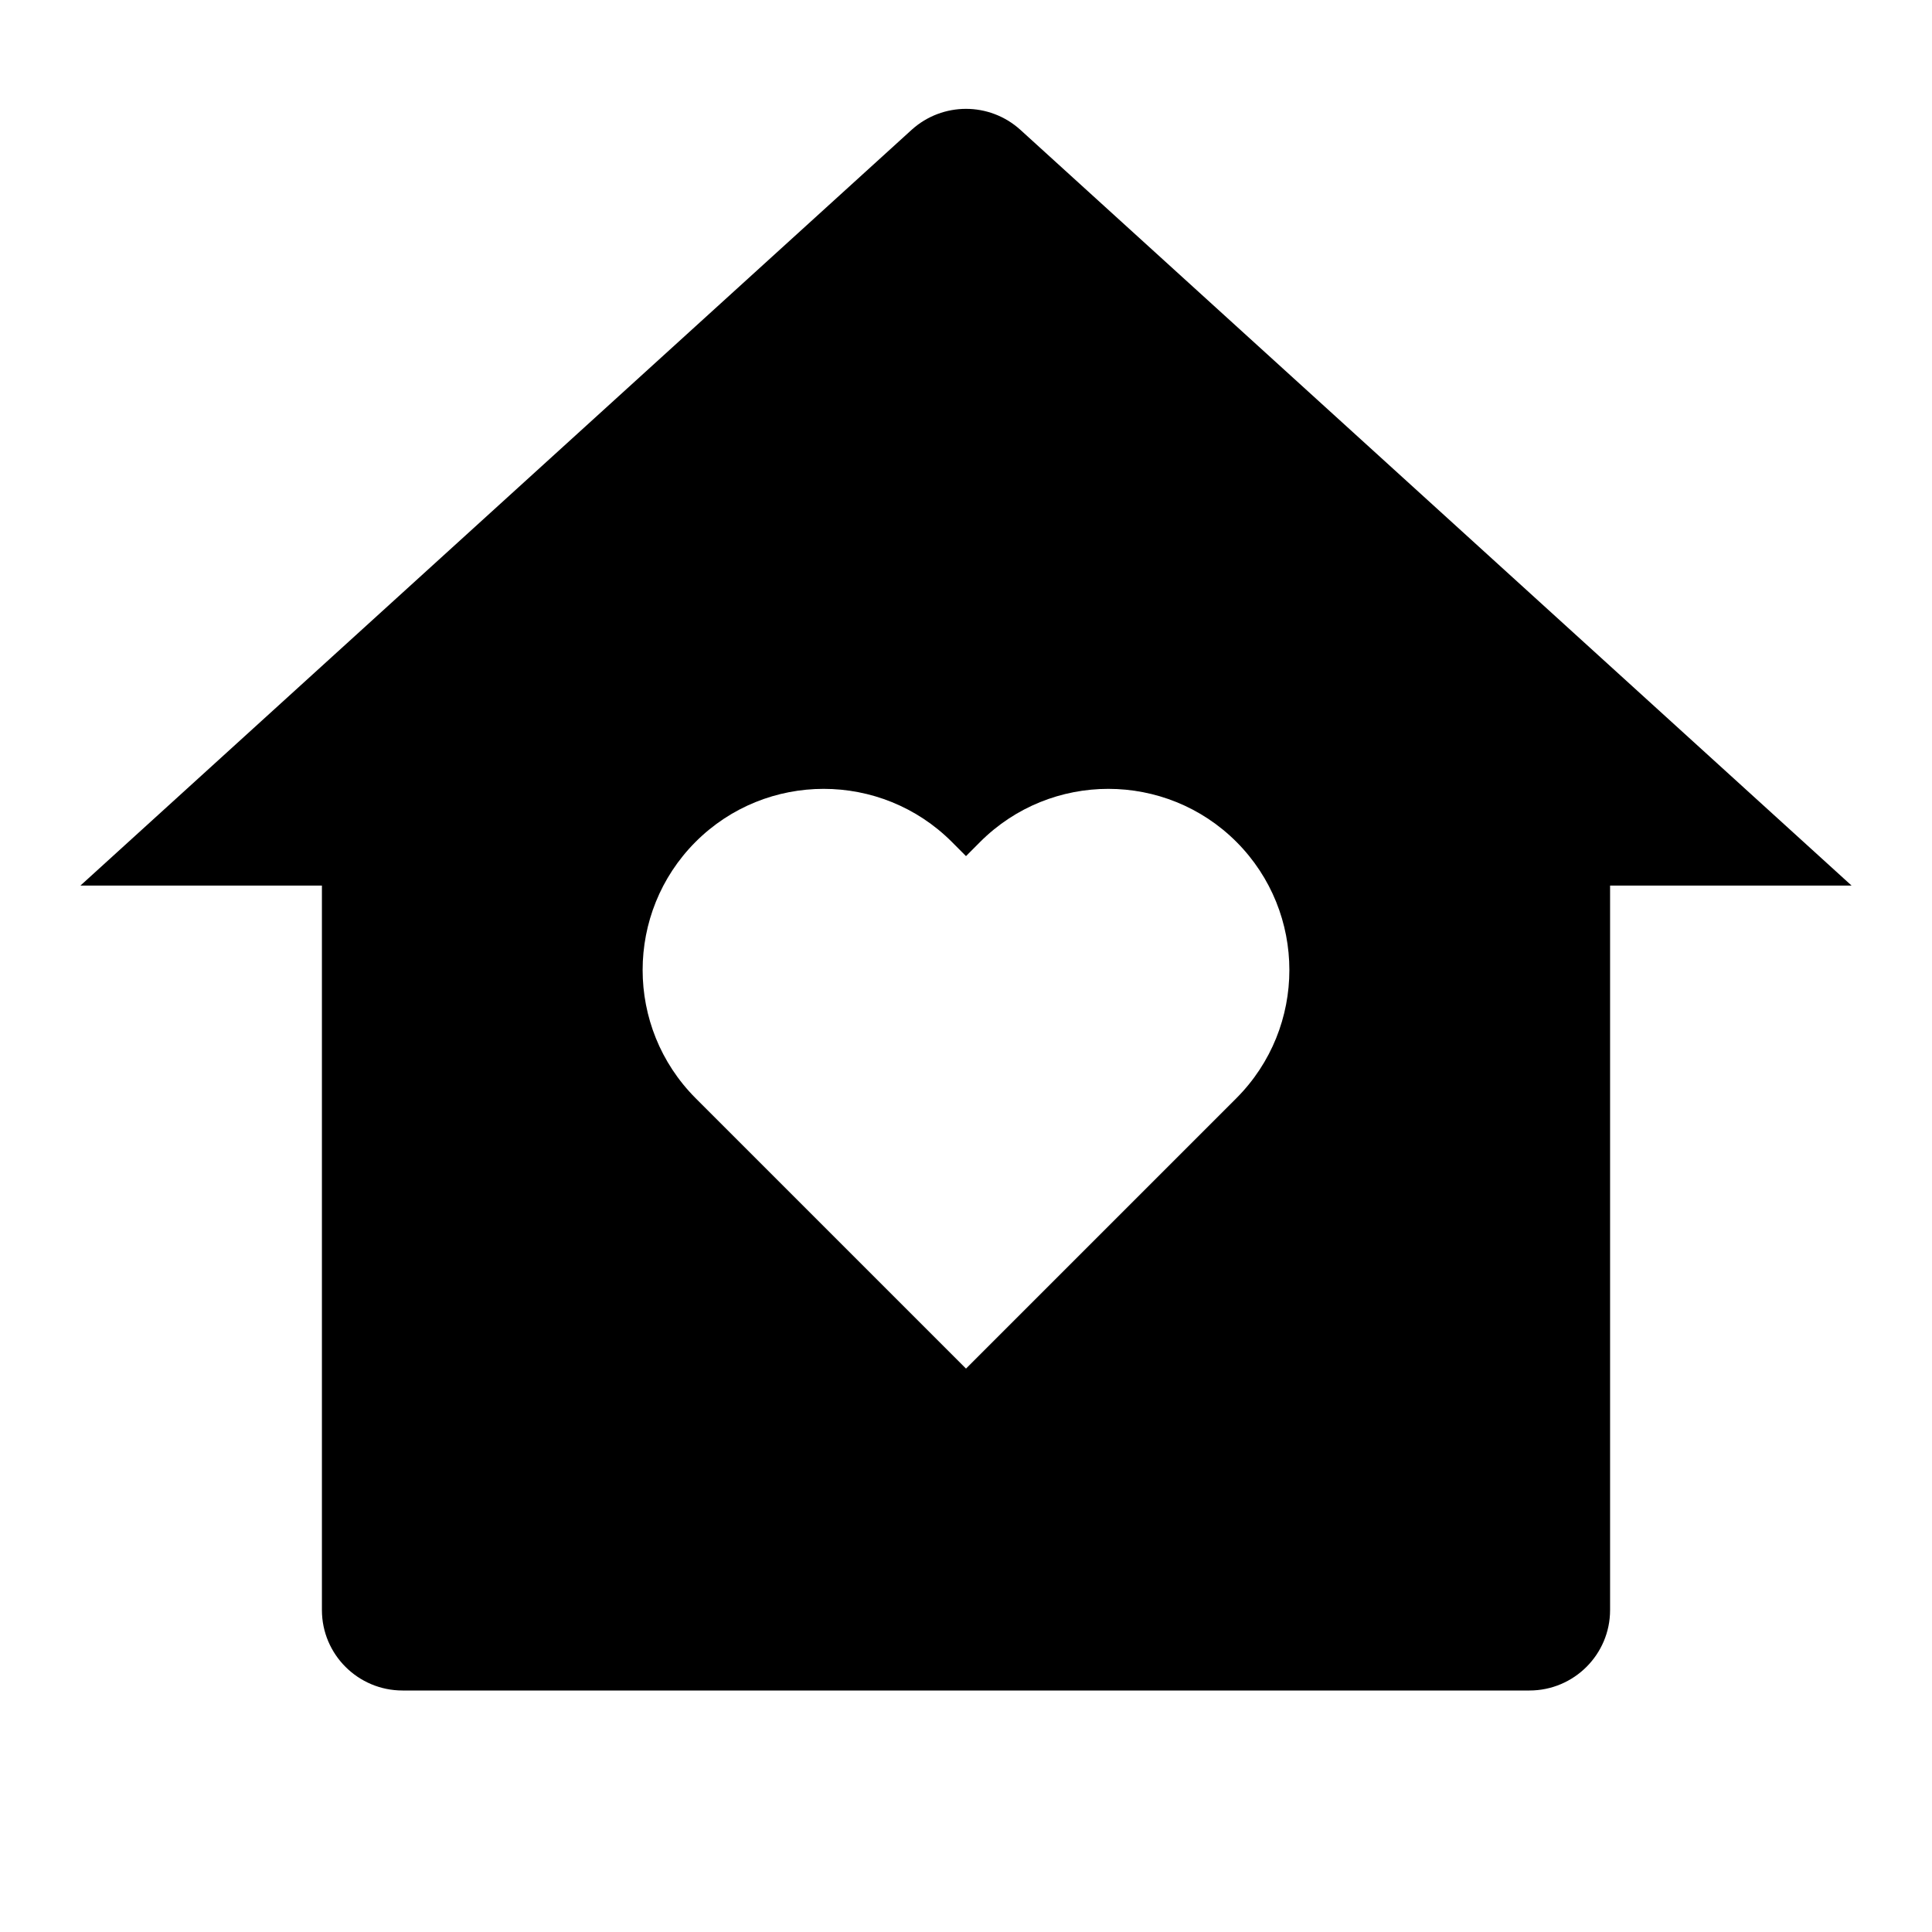 <?xml version="1.0" encoding="UTF-8"?>
<svg xmlns="http://www.w3.org/2000/svg" xmlns:xlink="http://www.w3.org/1999/xlink" width="32" height="32" viewBox="0 0 32 32" version="1.1">
<g id="surface1">
<path style=" stroke:none;fill-rule:nonzero;fill:rgb(0%,0%,0%);fill-opacity:1;" d="M 26.668 26.668 C 26.668 27.402 26.07 28 25.332 28 L 6.668 28 C 5.93 28 5.332 27.402 5.332 26.668 L 5.332 14.668 L 1.332 14.668 L 15.102 2.148 C 15.613 1.688 16.387 1.688 16.898 2.148 L 30.668 14.668 L 26.668 14.668 Z M 16 22.668 L 20.48 18.188 C 21.648 17.016 21.648 15.117 20.48 13.945 C 19.309 12.773 17.406 12.773 16.234 13.945 L 16 14.18 L 15.766 13.945 C 14.594 12.773 12.691 12.773 11.52 13.945 C 10.352 15.117 10.352 17.016 11.52 18.188 Z M 16 22.668 "/>
</g>
</svg>

